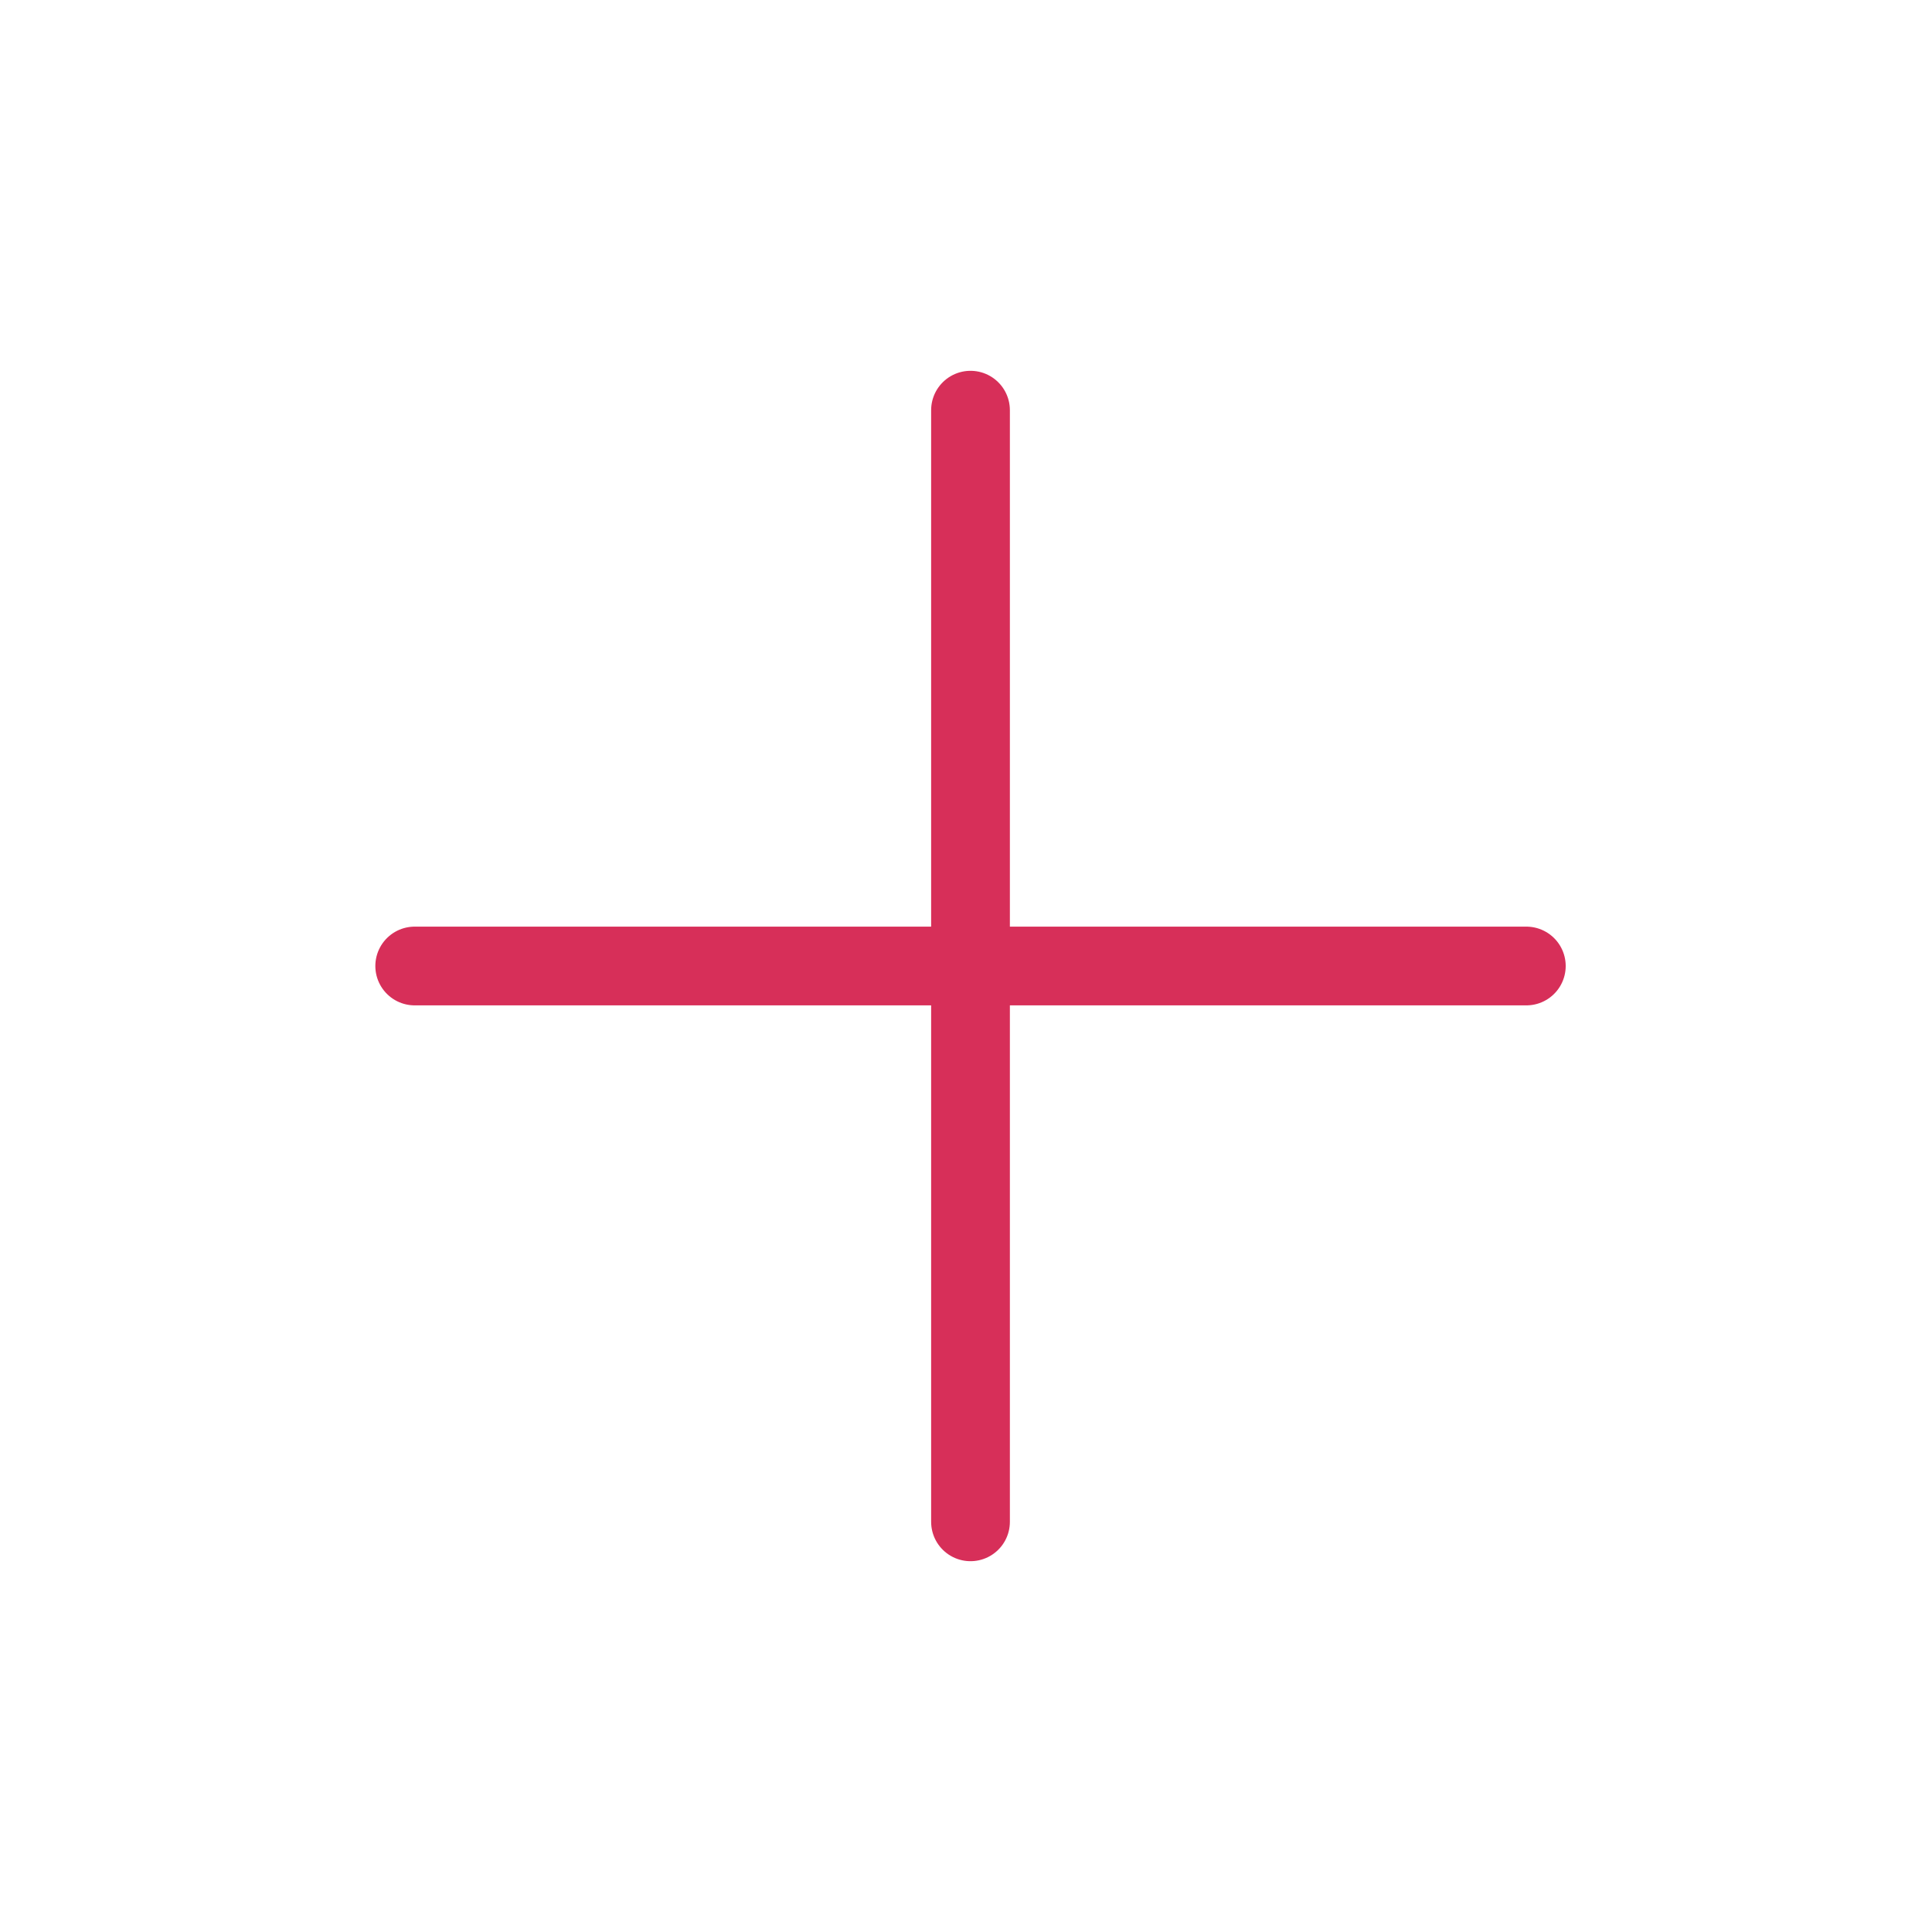 <svg width="78" height="78" viewBox="0 0 78 78" fill="none" xmlns="http://www.w3.org/2000/svg">
<path d="M16.743 39H61.622" stroke="#D72F59" stroke-width="3.179" stroke-linecap="round" stroke-linejoin="round"/>
<path d="M39.182 16.56V61.44" stroke="#D72F59" stroke-width="3.179" stroke-linecap="round" stroke-linejoin="round"/>
</svg>
